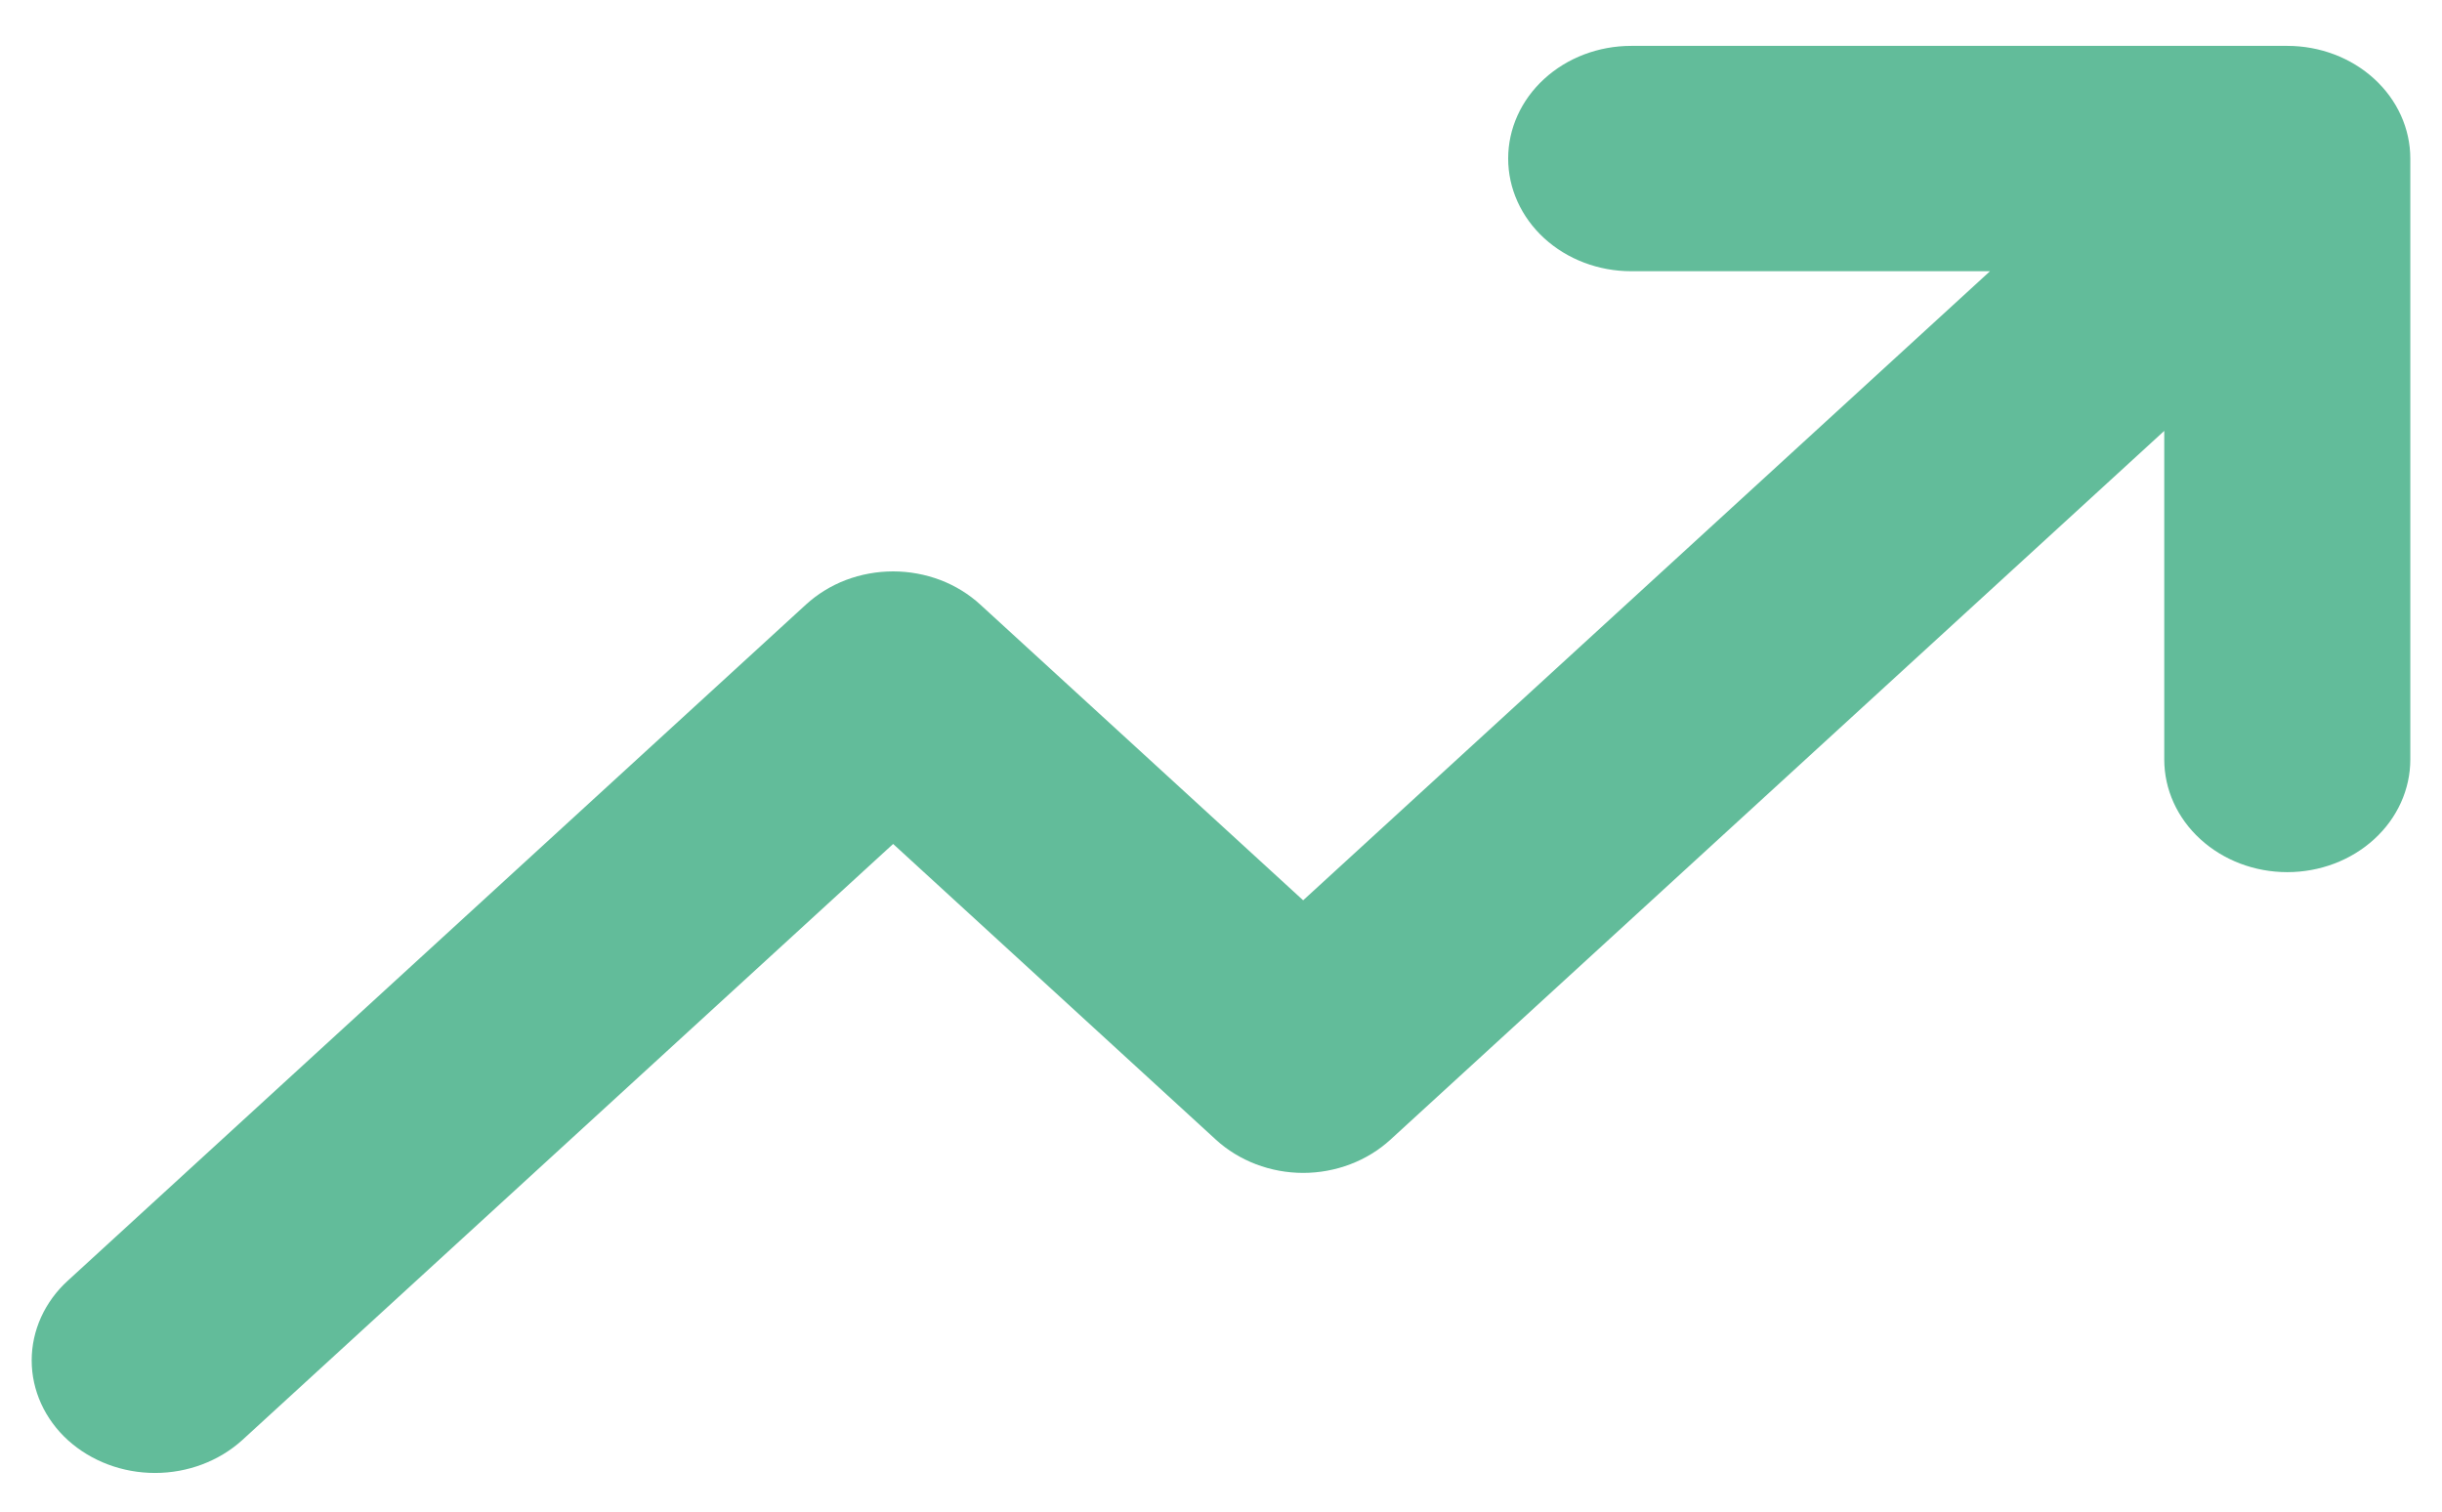 <svg xmlns="http://www.w3.org/2000/svg" width="42" height="26" fill="none" viewBox="0 0 42 26"><path fill="#62BC9A" d="M41.455 2.727V13.063C41.455 13.577 41.232 14.07 40.835 14.433C40.438 14.797 39.9 15.001 39.339 15.001C38.778 15.001 38.24 14.797 37.843 14.433C37.446 14.07 37.223 13.577 37.223 13.063V7.411L23.912 19.604C23.715 19.784 23.482 19.927 23.224 20.025C22.967 20.123 22.692 20.174 22.413 20.174C22.135 20.174 21.859 20.123 21.602 20.025C21.345 19.927 21.111 19.784 20.914 19.604L15.361 14.516L4.165 24.771C3.766 25.132 3.227 25.335 2.666 25.335C2.105 25.335 1.567 25.132 1.168 24.771C0.97 24.591 0.814 24.377 0.707 24.142C0.6 23.906 0.545 23.654 0.545 23.399C0.545 23.144 0.6 22.891 0.707 22.655C0.814 22.42 0.97 22.206 1.168 22.026L13.862 10.398C14.059 10.218 14.292 10.074 14.549 9.976C14.806 9.879 15.082 9.828 15.361 9.828C15.639 9.828 15.915 9.879 16.172 9.976C16.429 10.074 16.663 10.218 16.859 10.398L22.413 15.485L34.226 4.665H28.055C27.494 4.665 26.956 4.461 26.559 4.098C26.162 3.734 25.939 3.241 25.939 2.727C25.939 2.213 26.162 1.72 26.559 1.357C26.956 0.993 27.494 0.789 28.055 0.789H39.339C39.9 0.789 40.438 0.993 40.835 1.357C41.232 1.72 41.455 2.213 41.455 2.727Z"/></svg>